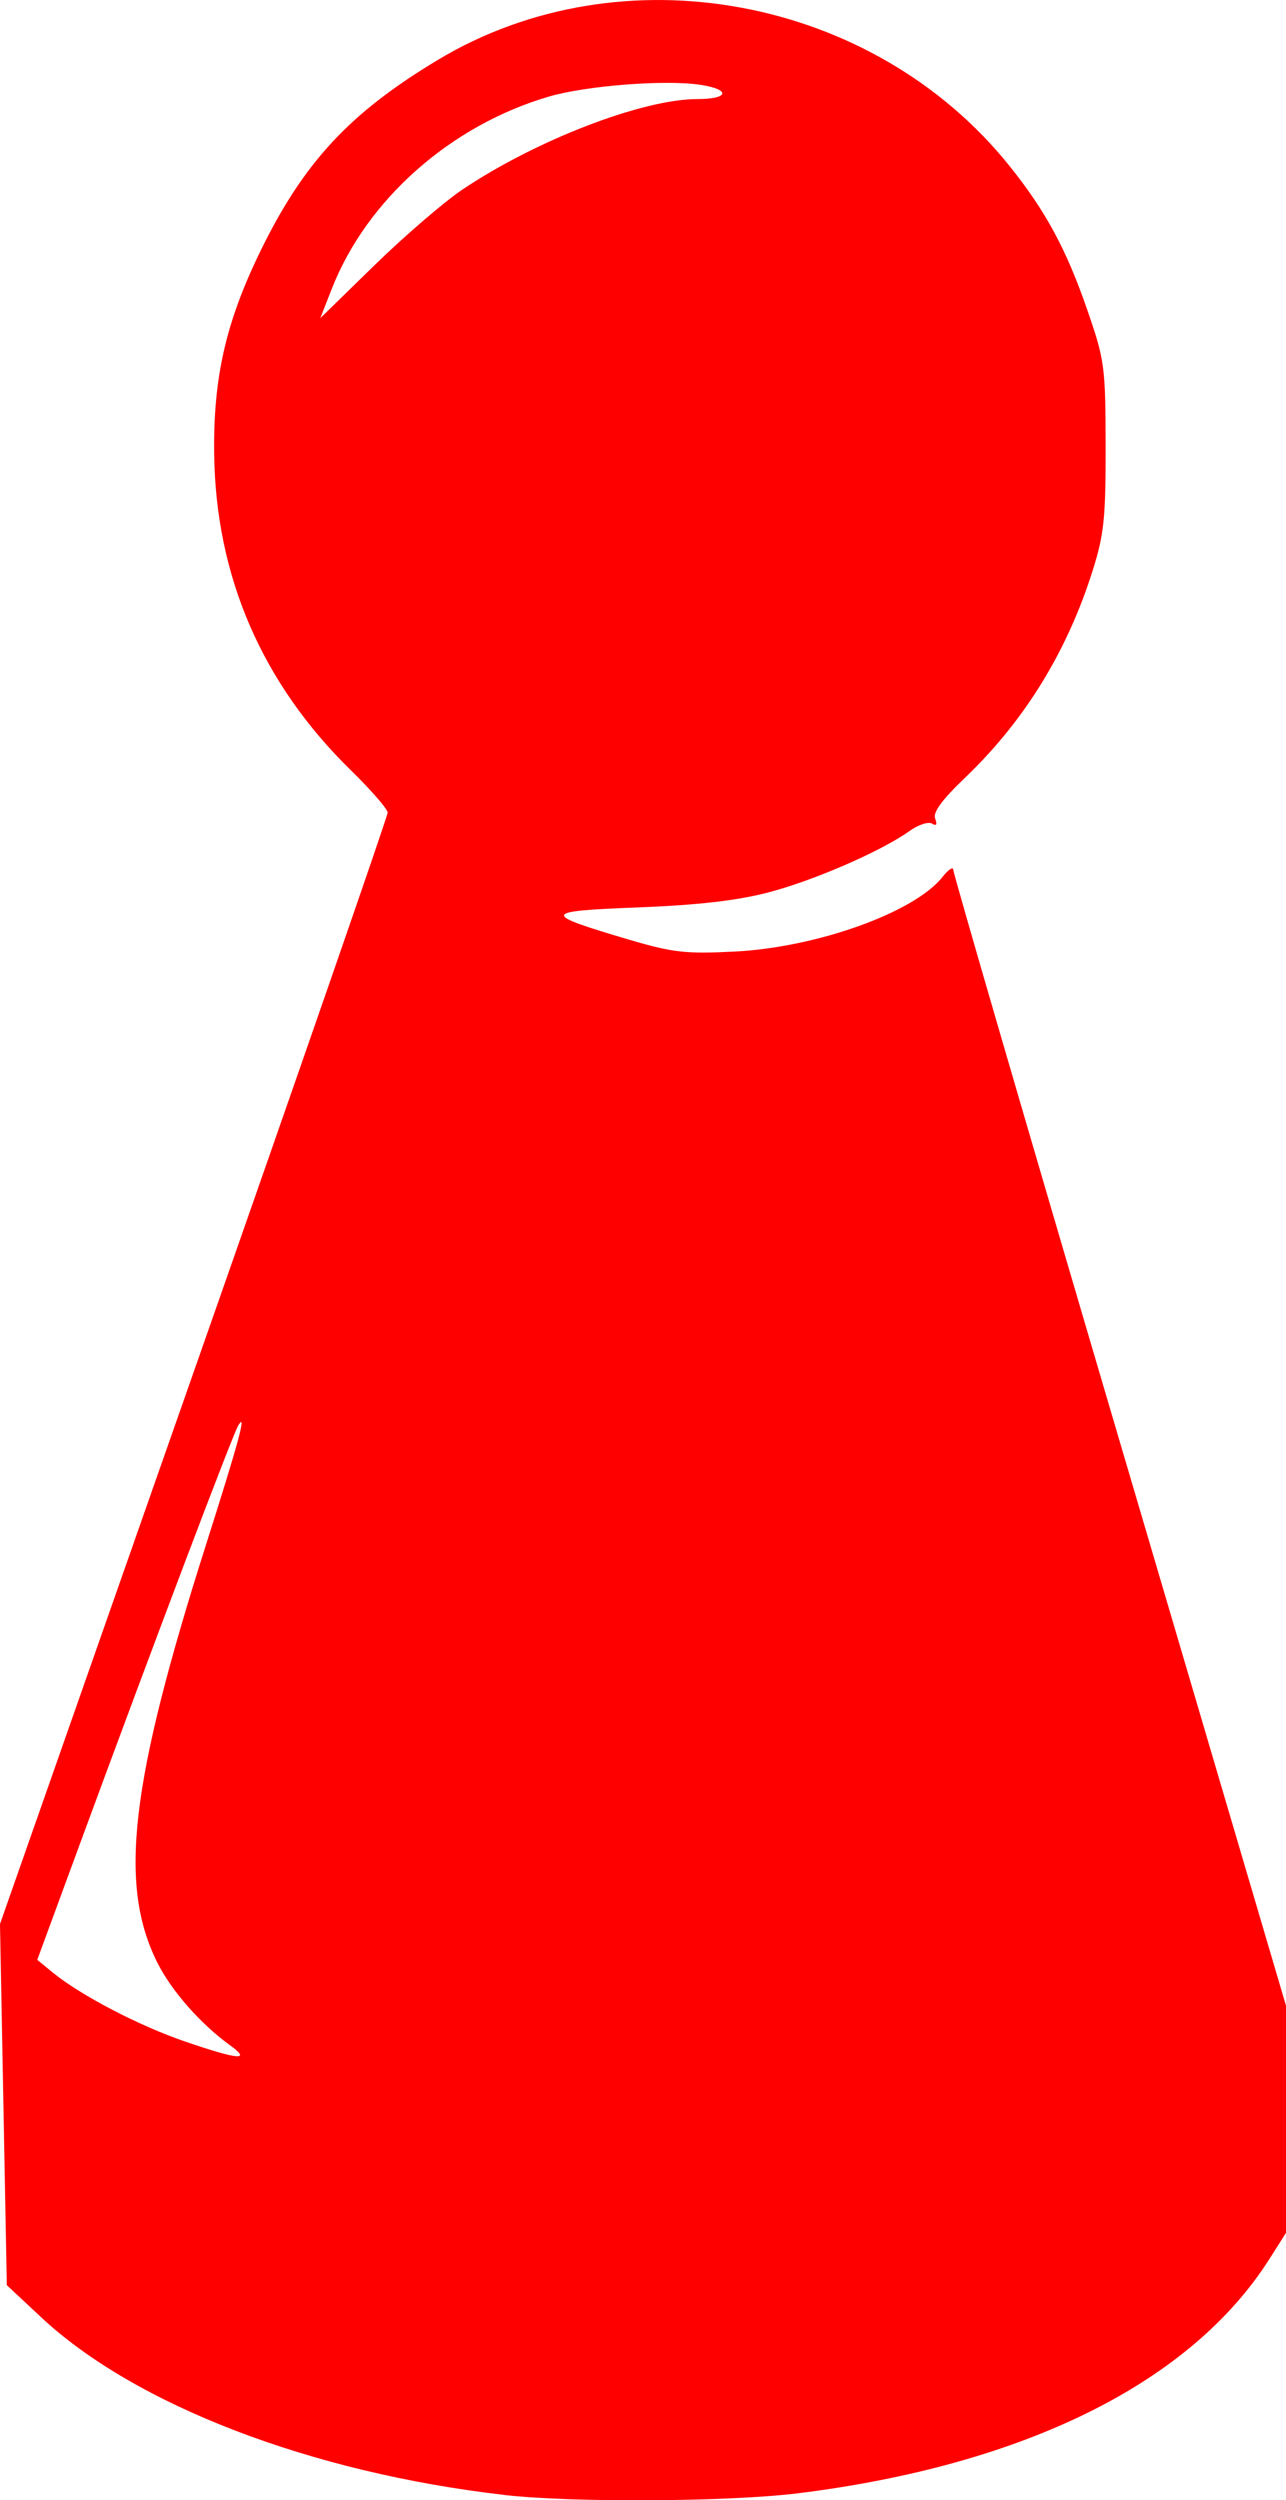 <?xml version="1.0" encoding="UTF-8" standalone="no"?>
<!-- Created with Inkscape (http://www.inkscape.org/) -->

<svg
   width="19.635mm"
   height="38.158mm"
   viewBox="0 0 19.635 38.158"
   version="1.1"
   id="svg5"
   xml:space="preserve"
   inkscape:version="1.2.1 (9c6d41e410, 2022-07-14)"
   sodipodi:docname="blau.svg"
   inkscape:export-filename="blau.svg"
   inkscape:export-xdpi="96"
   inkscape:export-ydpi="96"
   xmlns:inkscape="http://www.inkscape.org/namespaces/inkscape"
   xmlns:sodipodi="http://sodipodi.sourceforge.net/DTD/sodipodi-0.dtd"
   xmlns="http://www.w3.org/2000/svg"
   xmlns:svg="http://www.w3.org/2000/svg"><sodipodi:namedview
     id="namedview7"
     pagecolor="#ffffff"
     bordercolor="#000000"
     borderopacity="0.25"
     inkscape:showpageshadow="2"
     inkscape:pageopacity="0.0"
     inkscape:pagecheckerboard="0"
     inkscape:deskcolor="#d1d1d1"
     inkscape:document-units="mm"
     showgrid="false"
     inkscape:zoom="3.9710672"
     inkscape:cx="314.14729"
     inkscape:cy="405.68439"
     inkscape:window-width="1920"
     inkscape:window-height="986"
     inkscape:window-x="-11"
     inkscape:window-y="-11"
     inkscape:window-maximized="1"
     inkscape:current-layer="layer1" /><defs
     id="defs2" /><g
     inkscape:label="Ebene 1"
     inkscape:groupmode="layer"
     id="layer1"
     transform="translate(-79.601,-81.893)"><path
       style="fill:#ff0000;fill-opacity:1;stroke-width:0.085"
       d="m 87.298,119.97 c -2.946,-0.339 -5.636,-1.371 -7.071,-2.713 l -0.522,-0.488 -0.052,-2.756 -0.052,-2.756 2.96,-8.433 c 1.628,-4.638 2.959,-8.476 2.959,-8.529 -5e-5,-0.053 -0.251,-0.342 -0.558,-0.642 -1.361,-1.33 -2.067,-2.962 -2.091,-4.831 -0.015,-1.165 0.178,-2.011 0.703,-3.09 0.661,-1.357 1.361,-2.113 2.711,-2.924 2.807,-1.688 6.646,-0.977 8.728,1.616 0.553,0.689 0.869,1.273 1.189,2.199 0.265,0.766 0.278,0.86 0.28,2.073 0.002,1.103 -0.024,1.354 -0.198,1.905 -0.389,1.235 -1.04,2.292 -1.945,3.158 -0.356,0.341 -0.497,0.532 -0.46,0.628 0.035,0.092 0.02,0.117 -0.047,0.076 -0.055,-0.034 -0.211,0.017 -0.346,0.114 -0.437,0.311 -1.469,0.759 -2.165,0.939 -0.47,0.122 -1.076,0.191 -1.979,0.226 -1.479,0.057 -1.488,0.093 -0.126,0.495 0.658,0.194 0.855,0.216 1.597,0.179 1.262,-0.063 2.754,-0.599 3.18,-1.141 0.09,-0.115 0.164,-0.161 0.164,-0.103 0,0.058 1.143,3.982 2.54,8.72 l 2.54,8.615 v 1.731 1.731 l -0.252,0.397 c -1.197,1.887 -3.727,3.146 -7.196,3.579 -1.051,0.131 -3.455,0.145 -4.491,0.026 z m -4.191,-6.867 c -0.438,-0.316 -0.883,-0.82 -1.098,-1.246 -0.603,-1.19 -0.424,-2.74 0.74,-6.397 0.498,-1.565 0.624,-2.031 0.491,-1.814 -0.085,0.139 -1.288,3.316 -2.417,6.383 l -0.653,1.775 0.241,0.197 c 0.423,0.345 1.31,0.808 2.014,1.049 0.827,0.283 1.022,0.298 0.682,0.053 z m 3.556,-28.318 c 1.125,-0.755 2.749,-1.38 3.585,-1.38 0.486,0 0.515,-0.147 0.043,-0.218 -0.538,-0.081 -1.748,0.014 -2.316,0.182 -1.497,0.441 -2.774,1.572 -3.307,2.929 l -0.177,0.451 0.832,-0.812 c 0.458,-0.446 1.061,-0.965 1.34,-1.152 z"
       id="path3036"
       inkscape:export-filename="path3036.svg"
       inkscape:export-xdpi="96"
       inkscape:export-ydpi="96" /></g></svg>
